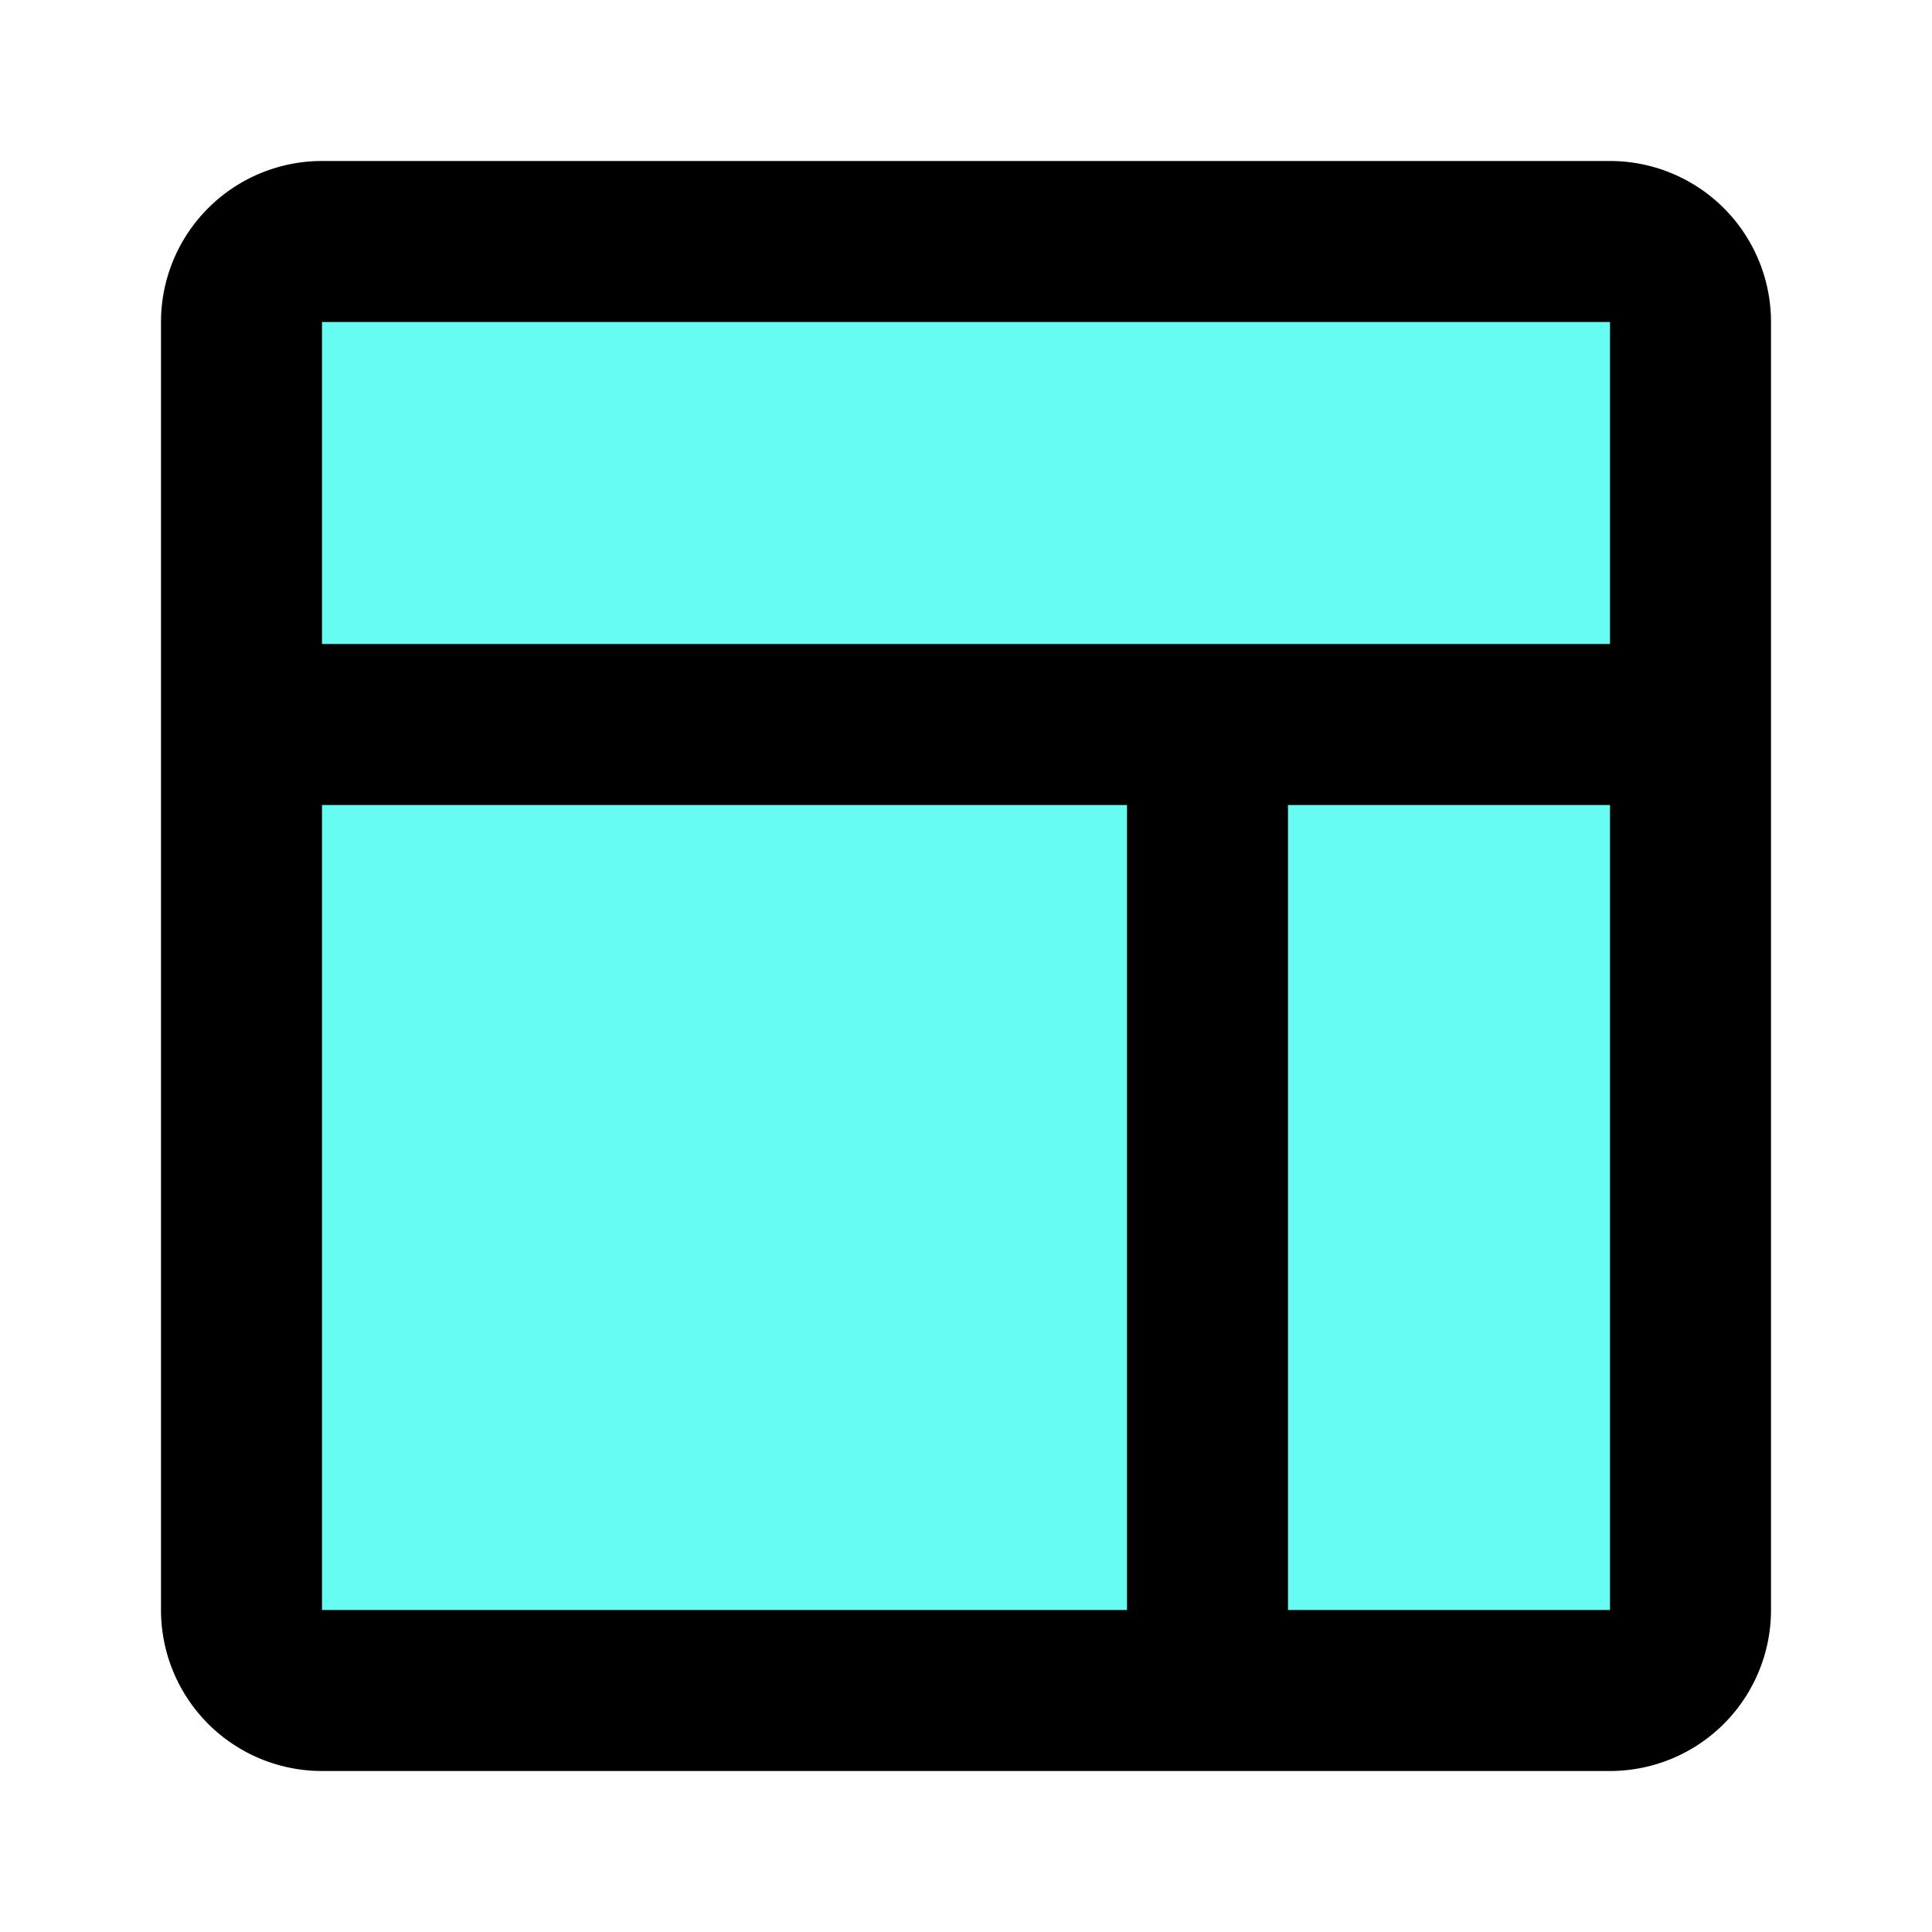 <svg xmlns="http://www.w3.org/2000/svg" fill="#000000" width="800px" height="800px" viewBox="0 0 24 24" id="dashboard-alt" data-name="Flat Line" class="icon flat-line"><path id="secondary" d="M3,9H21a0,0,0,0,1,0,0V20a1,1,0,0,1-1,1H4a1,1,0,0,1-1-1V9A0,0,0,0,1,3,9Z" style="fill: #2ca9bc; stroke-width: 2;"/><path id="primary" d="M3,9H21M15,9V20m6,0V4a1,1,0,0,0-1-1H4A1,1,0,0,0,3,4V20a1,1,0,0,0,1,1H20A1,1,0,0,0,21,20Z" style="fill:#66fcf1; stroke: rgb(0, 0, 0); stroke-linecap: round; stroke-linejoin: round; stroke-width: 2;"/></svg>